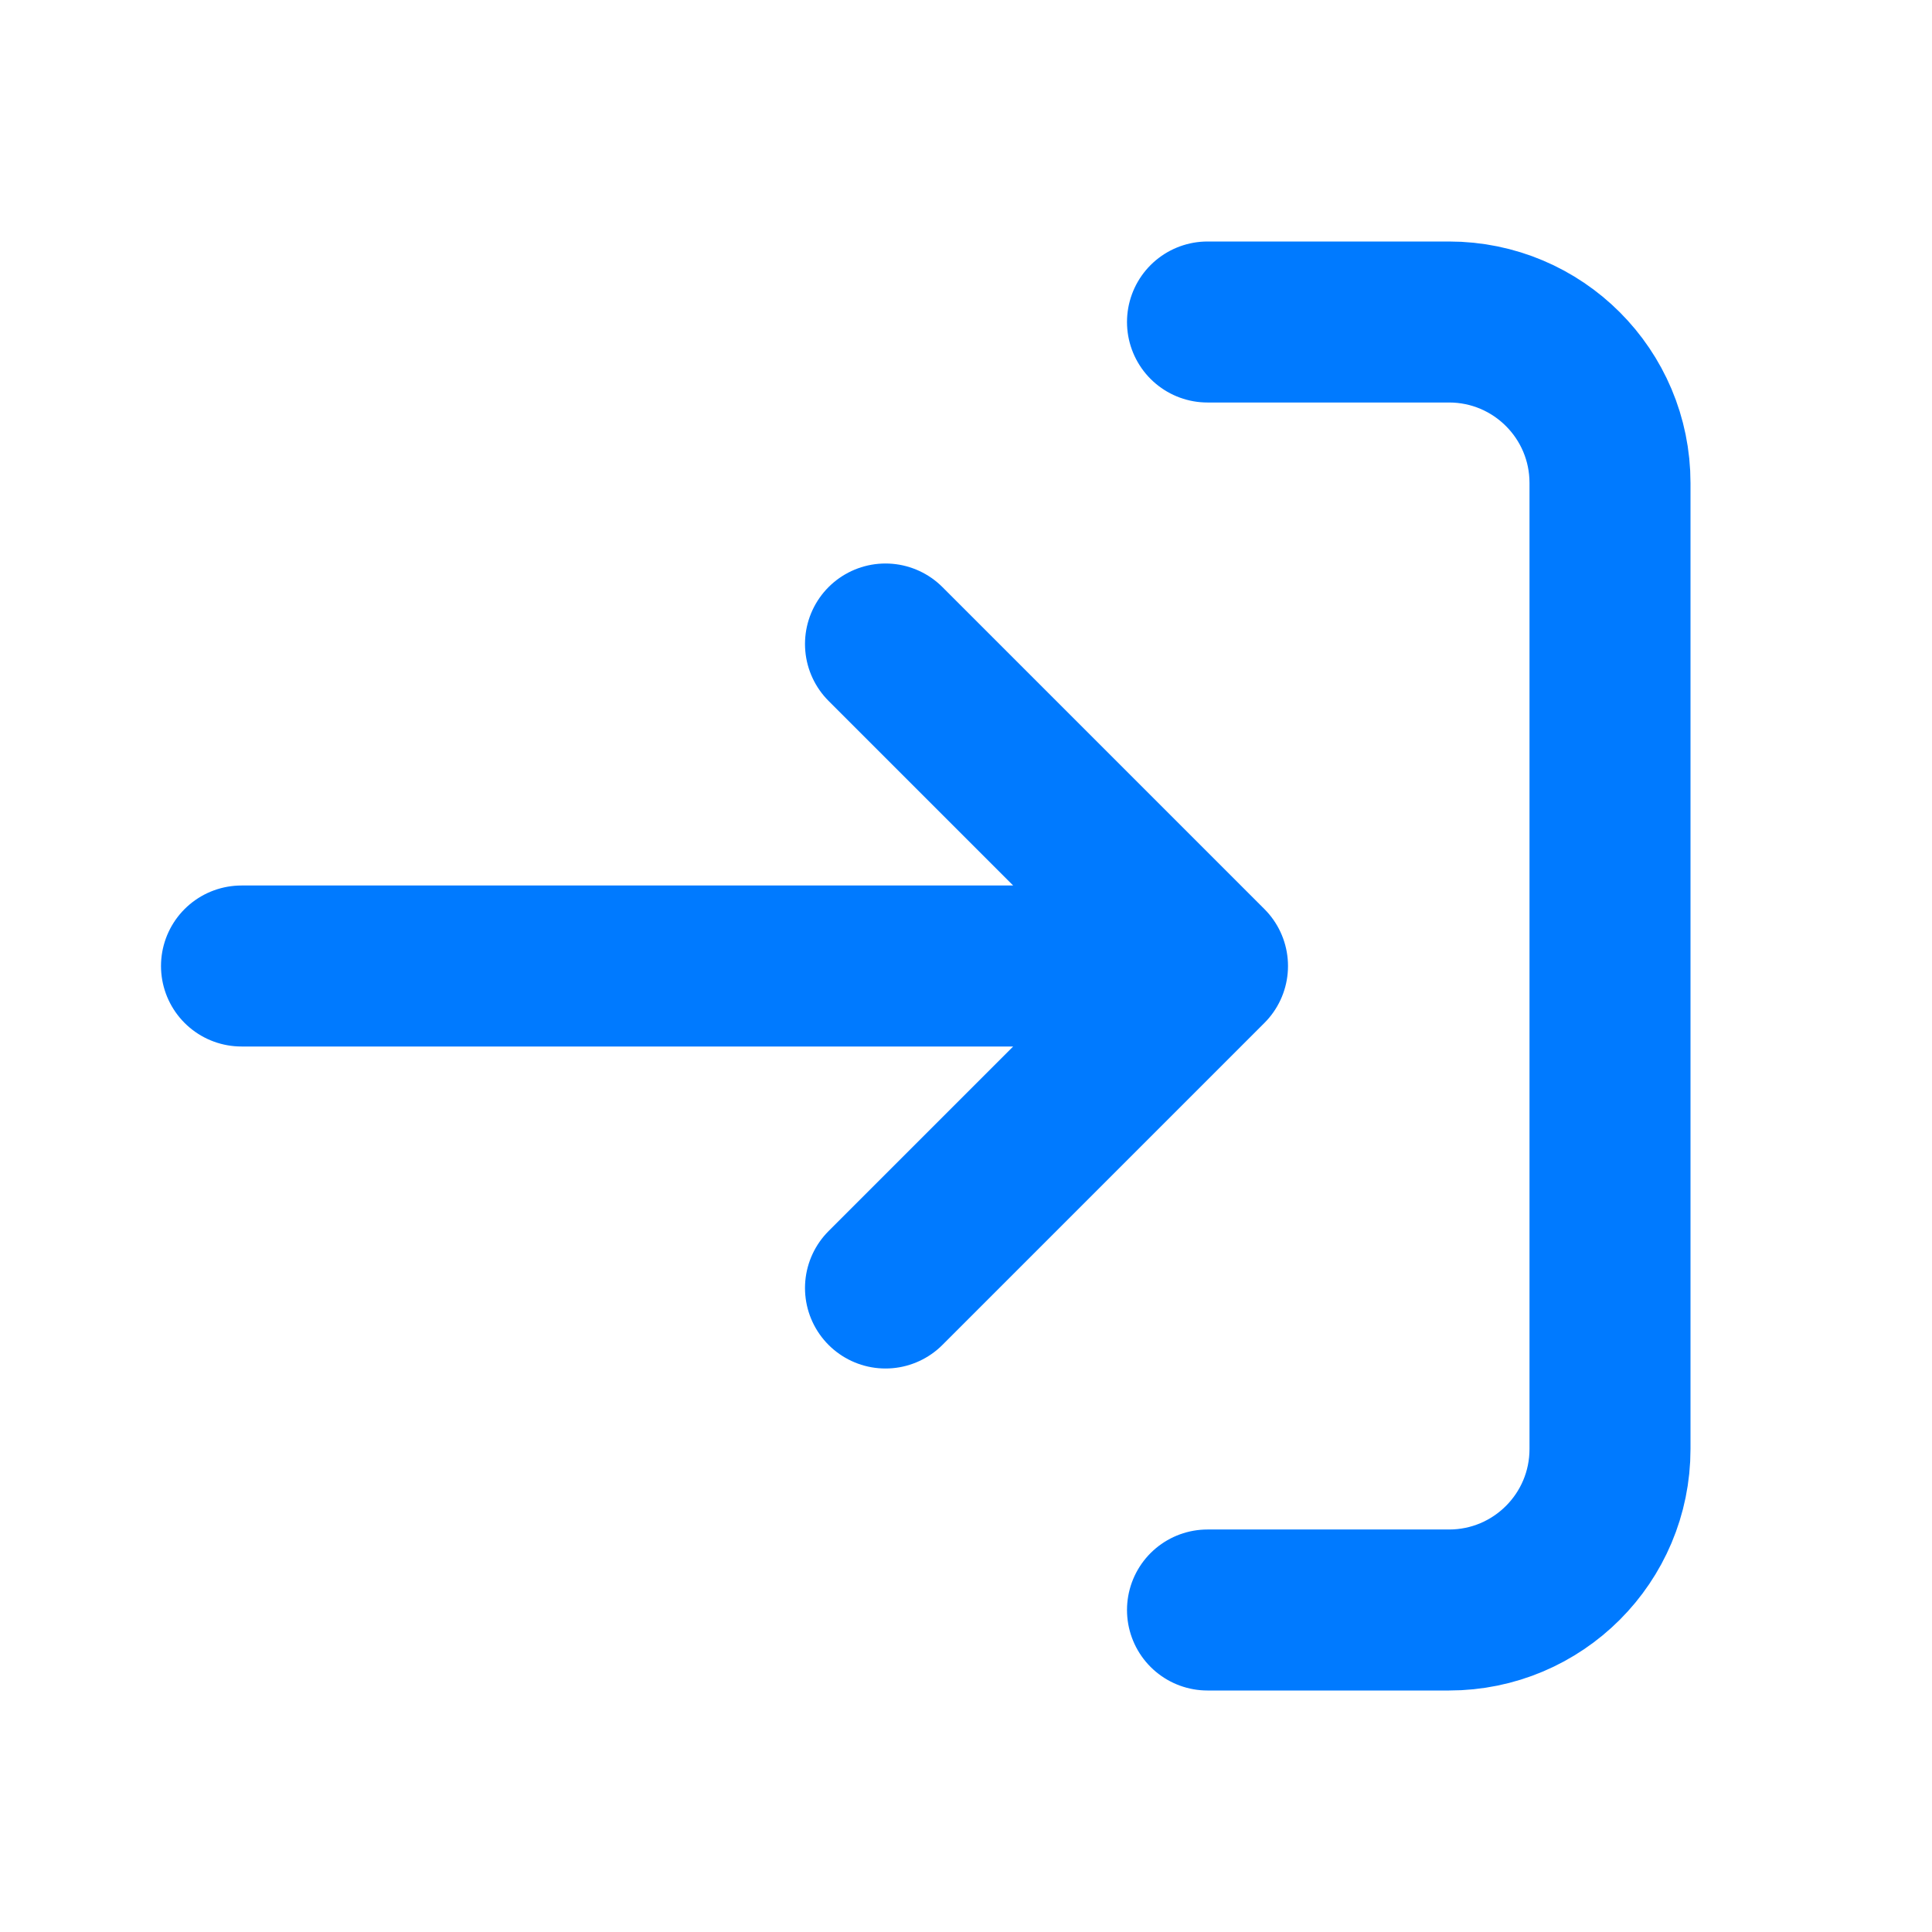 <svg width="24" height="24" viewBox="0 0 24 24" fill="none" xmlns="http://www.w3.org/2000/svg">
<path d="M15 4H18C19.105 4 20 4.895 20 6L20 18C20 19.105 19.105 20 18 20H15M11 16L15 12M15 12L11 8M15 12H3" stroke="#007AFF" stroke-width="2" stroke-linecap="round" stroke-linejoin="round"/>
</svg>
